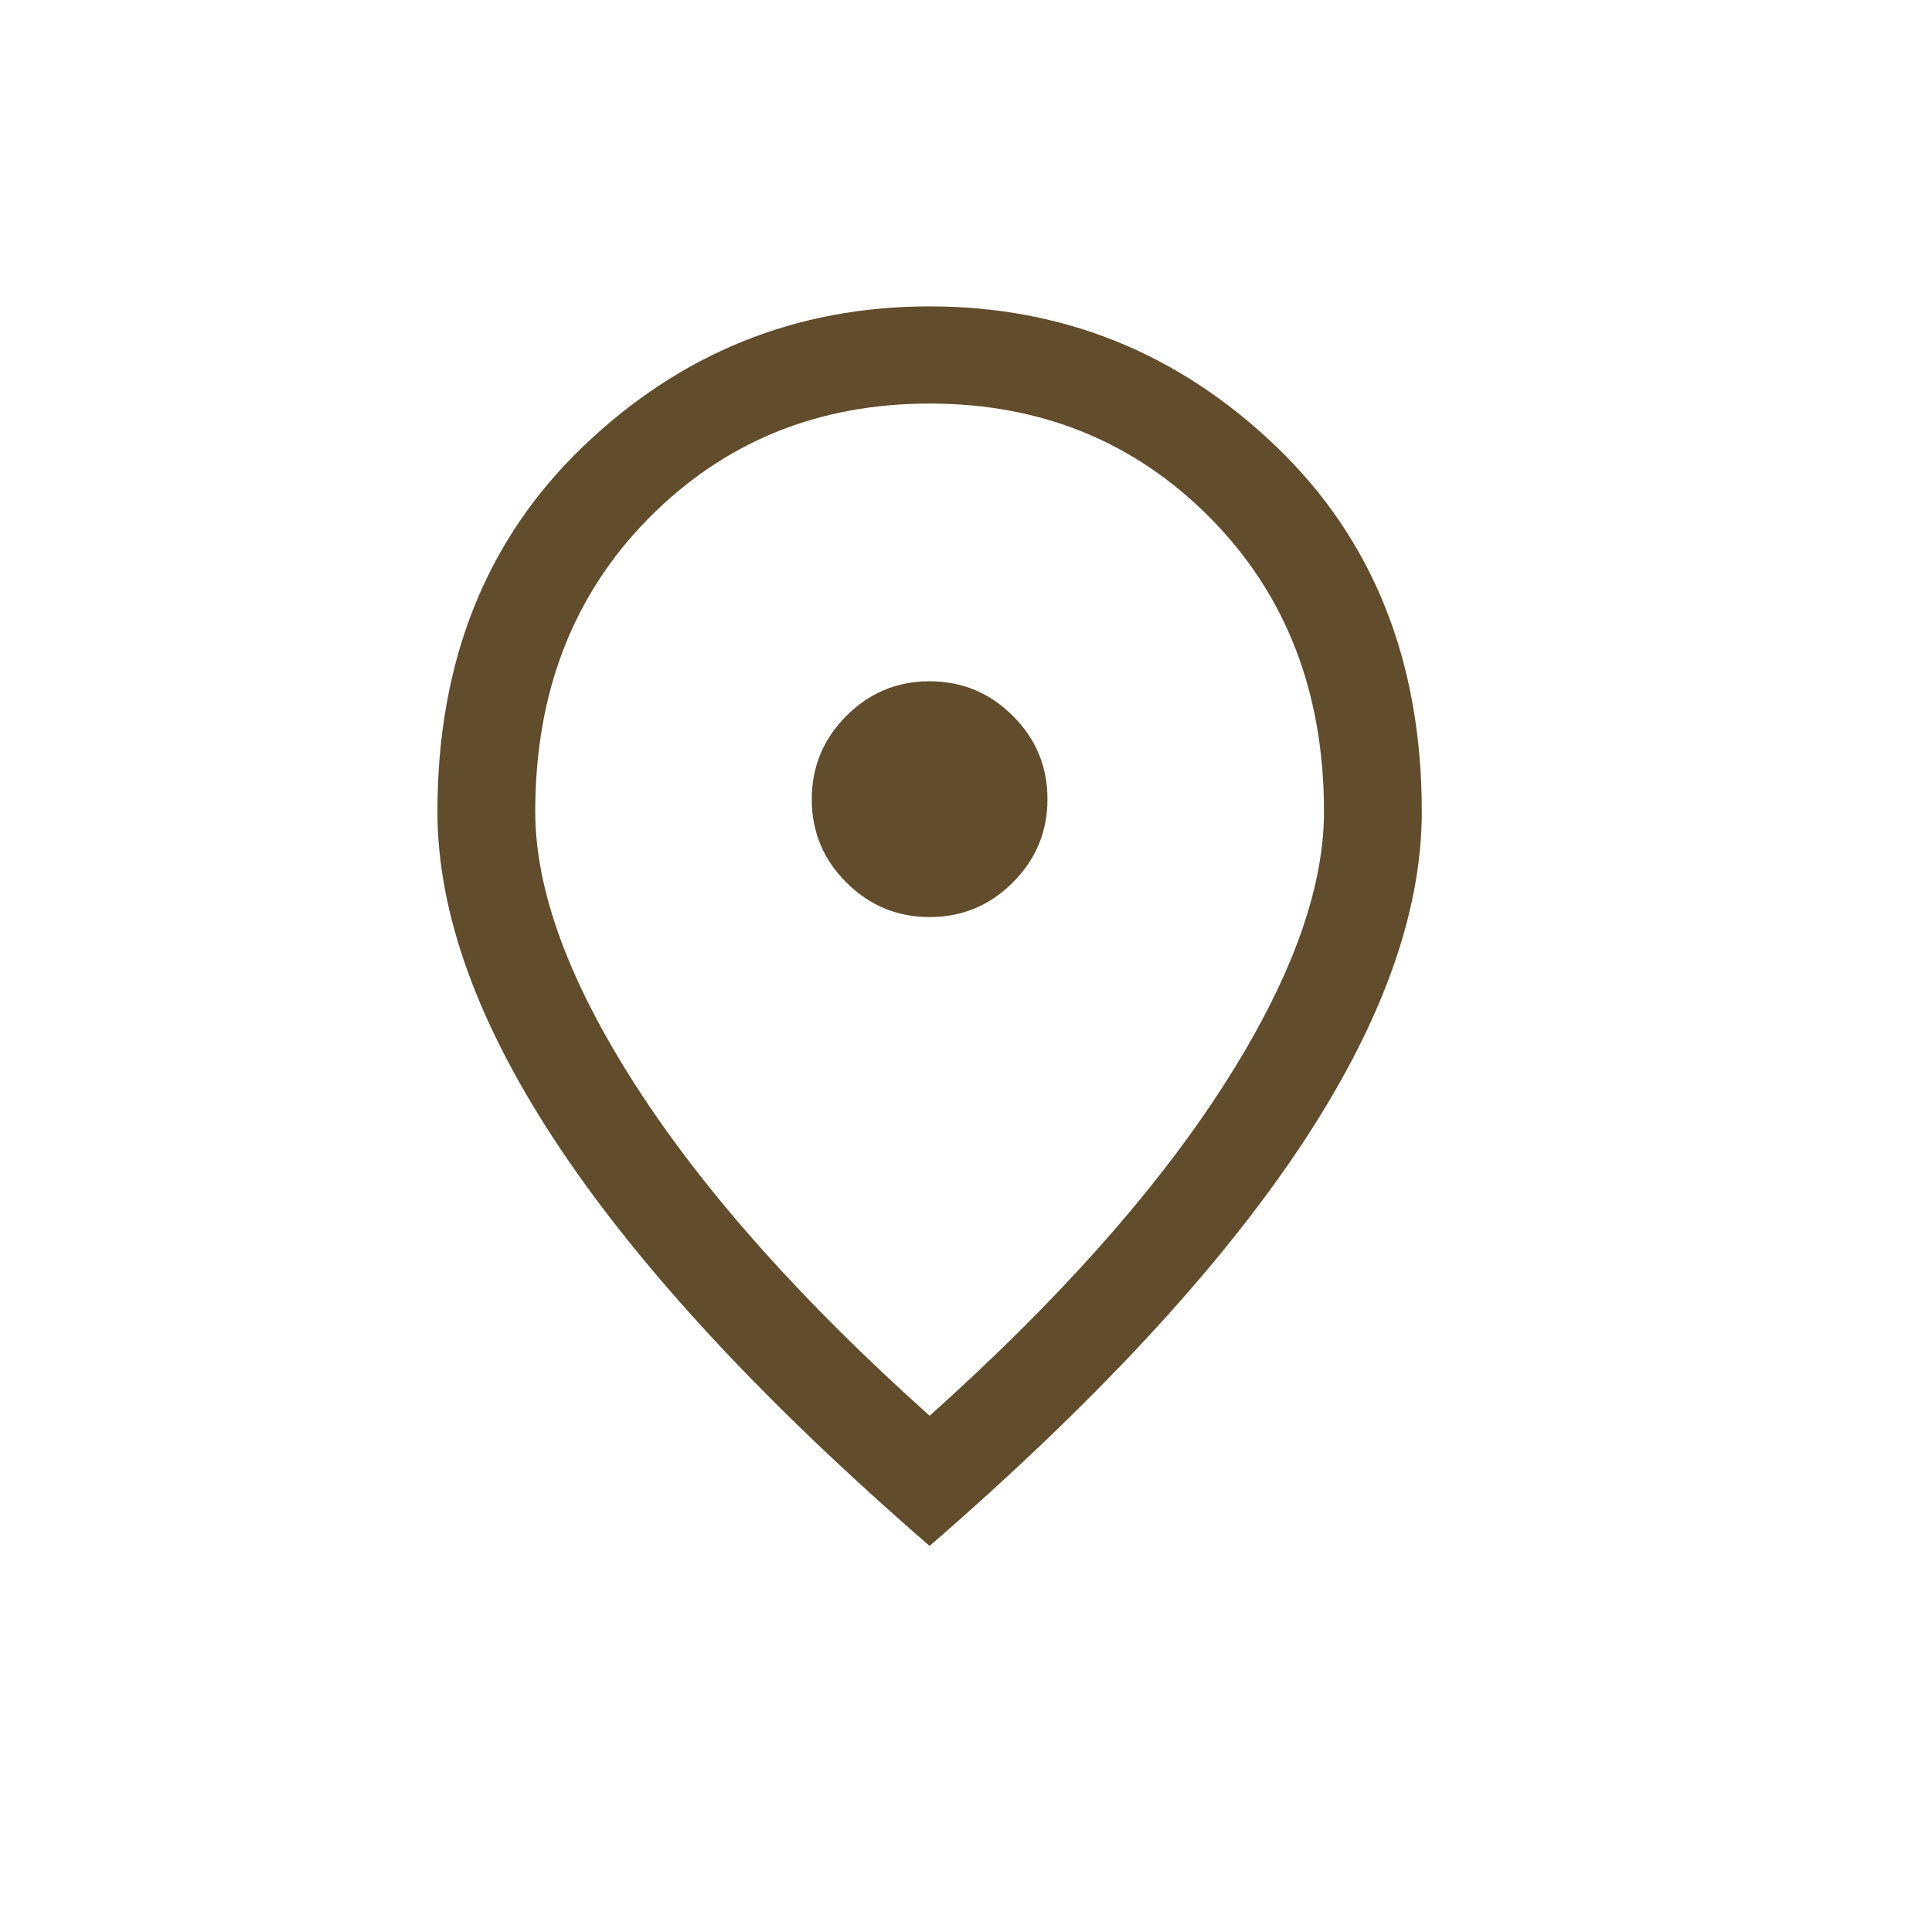 <svg width="24" height="24" viewBox="0 0 24 24" fill="none" xmlns="http://www.w3.org/2000/svg">
<path d="M11.549 11.392C11.952 11.392 12.297 11.248 12.583 10.961C12.869 10.674 13.012 10.329 13.012 9.926C13.012 9.523 12.869 9.179 12.582 8.893C12.295 8.606 11.95 8.463 11.546 8.463C11.144 8.463 10.799 8.607 10.513 8.894C10.227 9.181 10.084 9.526 10.084 9.929C10.084 10.332 10.227 10.677 10.514 10.963C10.801 11.249 11.146 11.392 11.549 11.392ZM11.548 17.587C13.133 16.168 14.345 14.808 15.186 13.505C16.026 12.202 16.447 11.061 16.447 10.082C16.447 8.605 15.978 7.391 15.04 6.44C14.101 5.489 12.937 5.013 11.548 5.013C10.159 5.013 8.995 5.489 8.056 6.44C7.118 7.391 6.649 8.605 6.649 10.082C6.649 11.061 7.069 12.202 7.91 13.505C8.751 14.808 9.963 16.168 11.548 17.587ZM11.548 19.204C9.509 17.437 7.981 15.793 6.962 14.272C5.943 12.751 5.434 11.354 5.434 10.082C5.434 8.213 6.039 6.699 7.248 5.542C8.457 4.385 9.891 3.806 11.548 3.806C13.205 3.806 14.639 4.385 15.848 5.542C17.057 6.699 17.662 8.213 17.662 10.082C17.662 11.354 17.152 12.751 16.134 14.272C15.115 15.793 13.586 17.437 11.548 19.204Z" fill="#614C2B"/>
</svg>
